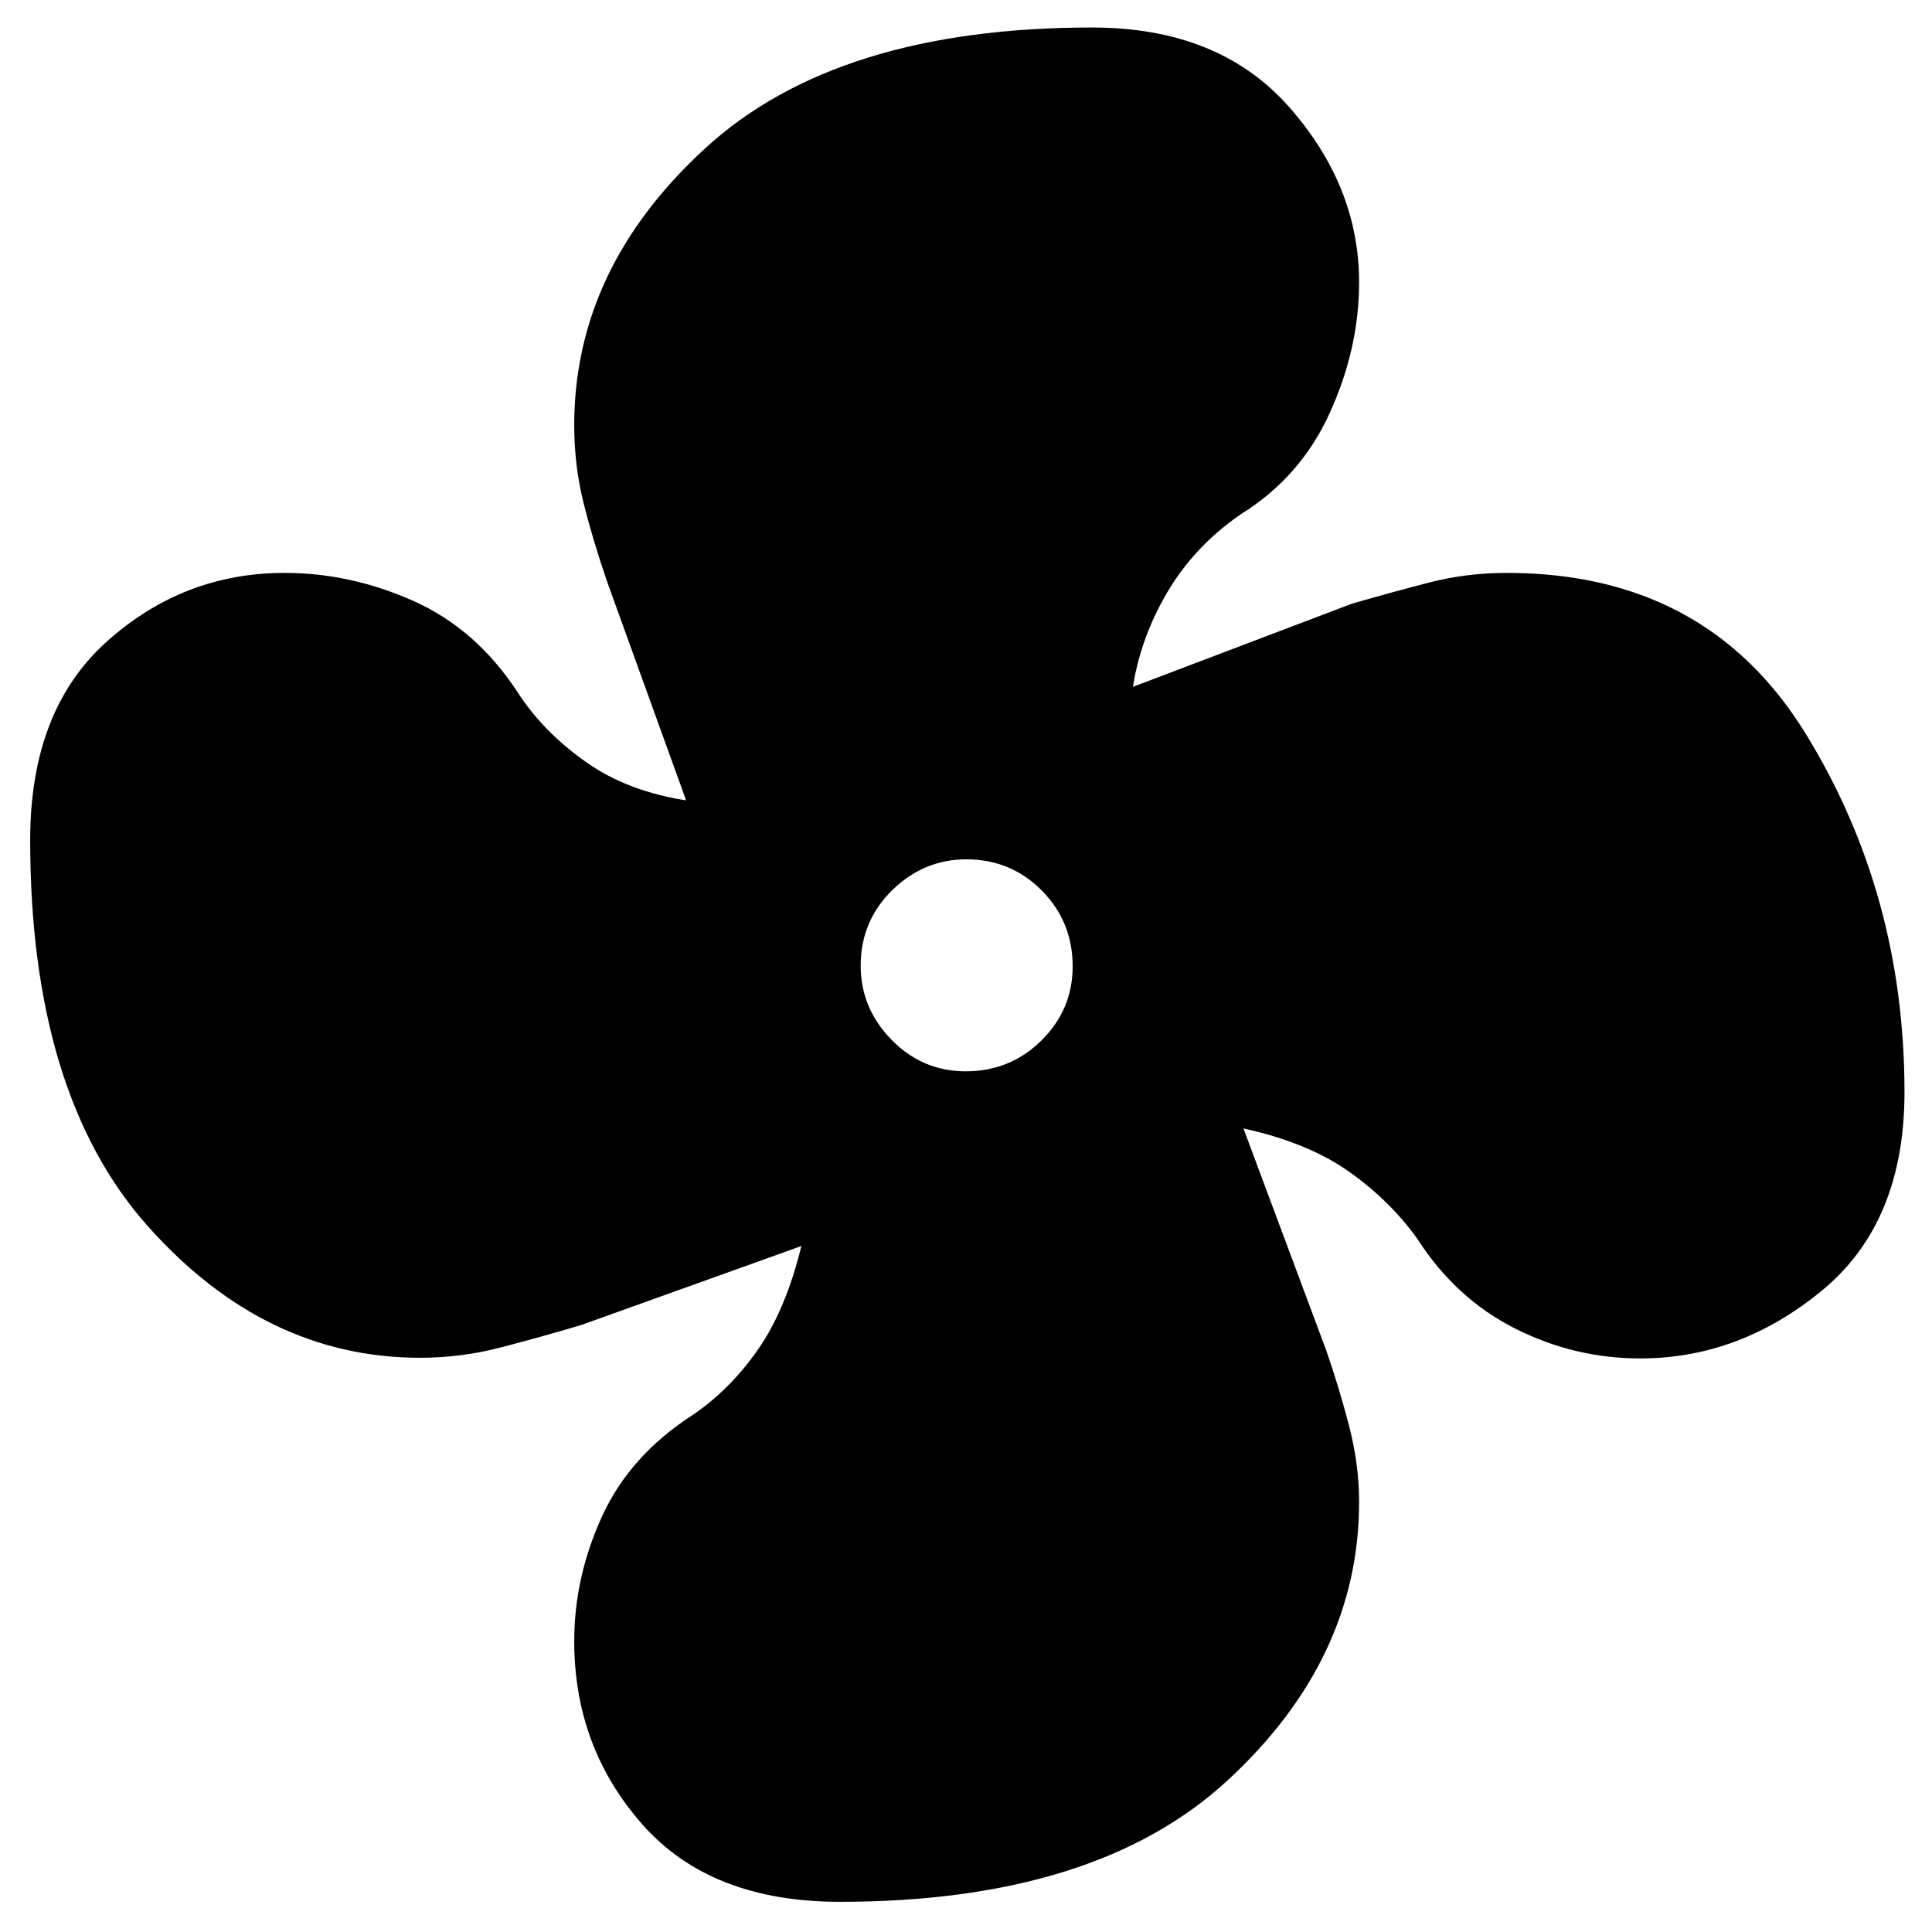 <svg xmlns="http://www.w3.org/2000/svg" height="40" viewBox="0 -960 960 960" width="40"><path d="M417.33-15q-64.17 0-98.08-38.39-33.92-38.4-33.92-91.11 0-31.89 13.87-62.13 13.86-30.25 45.13-50.37 18.89-12.9 32.78-33.12 13.89-20.21 21.56-52.67.33.79 1.33.62 1-.16 1.37.17L289-301.67q-21.31 6.34-40.69 11.34-19.39 5-39.57 5-77.19 0-135.47-65.6Q15-416.52 15-542.67q0-64.42 38.06-98.54 38.06-34.12 88.38-34.12 32.62 0 63.82 13.86 31.2 13.87 51.74 45.14 12.6 19.69 33.97 34.84Q312.33-566.33 343-562q-.33 1-.17 1.33.17.34-.83 1.37l-40.23-111.39q-7.1-20.61-11.77-39.28t-4.67-38.75q0-78.11 65.38-137.86 65.37-59.75 191.96-59.75 62.99 0 97.82 39.43 34.84 39.44 34.84 87.23 0 32.67-14.52 64.73t-44.48 50.61q-23.02 15.93-36.51 38.96-13.49 23.04-17.15 48.37-1 .33-1.67.17-.67-.17-1.7-.5L671.67-660q19.66-5.67 38.28-10.5 18.61-4.83 38.82-4.83 99.22 0 148.39 79.79 49.17 79.8 49.17 178.21 0 64.84-41 98.59-41 33.74-90.29 33.74-32.71 0-62.18-14.85-29.46-14.86-48.53-44.48-13.72-19.19-34.19-33.6-20.47-14.4-52.47-21.4-.34-.34-.5-.34-.17 0 .16-1.03L659-289q6.33 18.19 11.33 37.43t5 37.85q0 78.09-65.37 138.41Q544.59-15 417.33-15Zm62.51-412.67q22.16 0 37.66-15.34 15.5-15.34 15.5-36.83 0-22.16-15.34-37.66-15.35-15.5-37.5-15.5-21.16 0-36.83 15.34-15.66 15.35-15.66 37.5 0 21.16 15.34 36.83 15.34 15.66 36.83 15.66Z"/></svg>